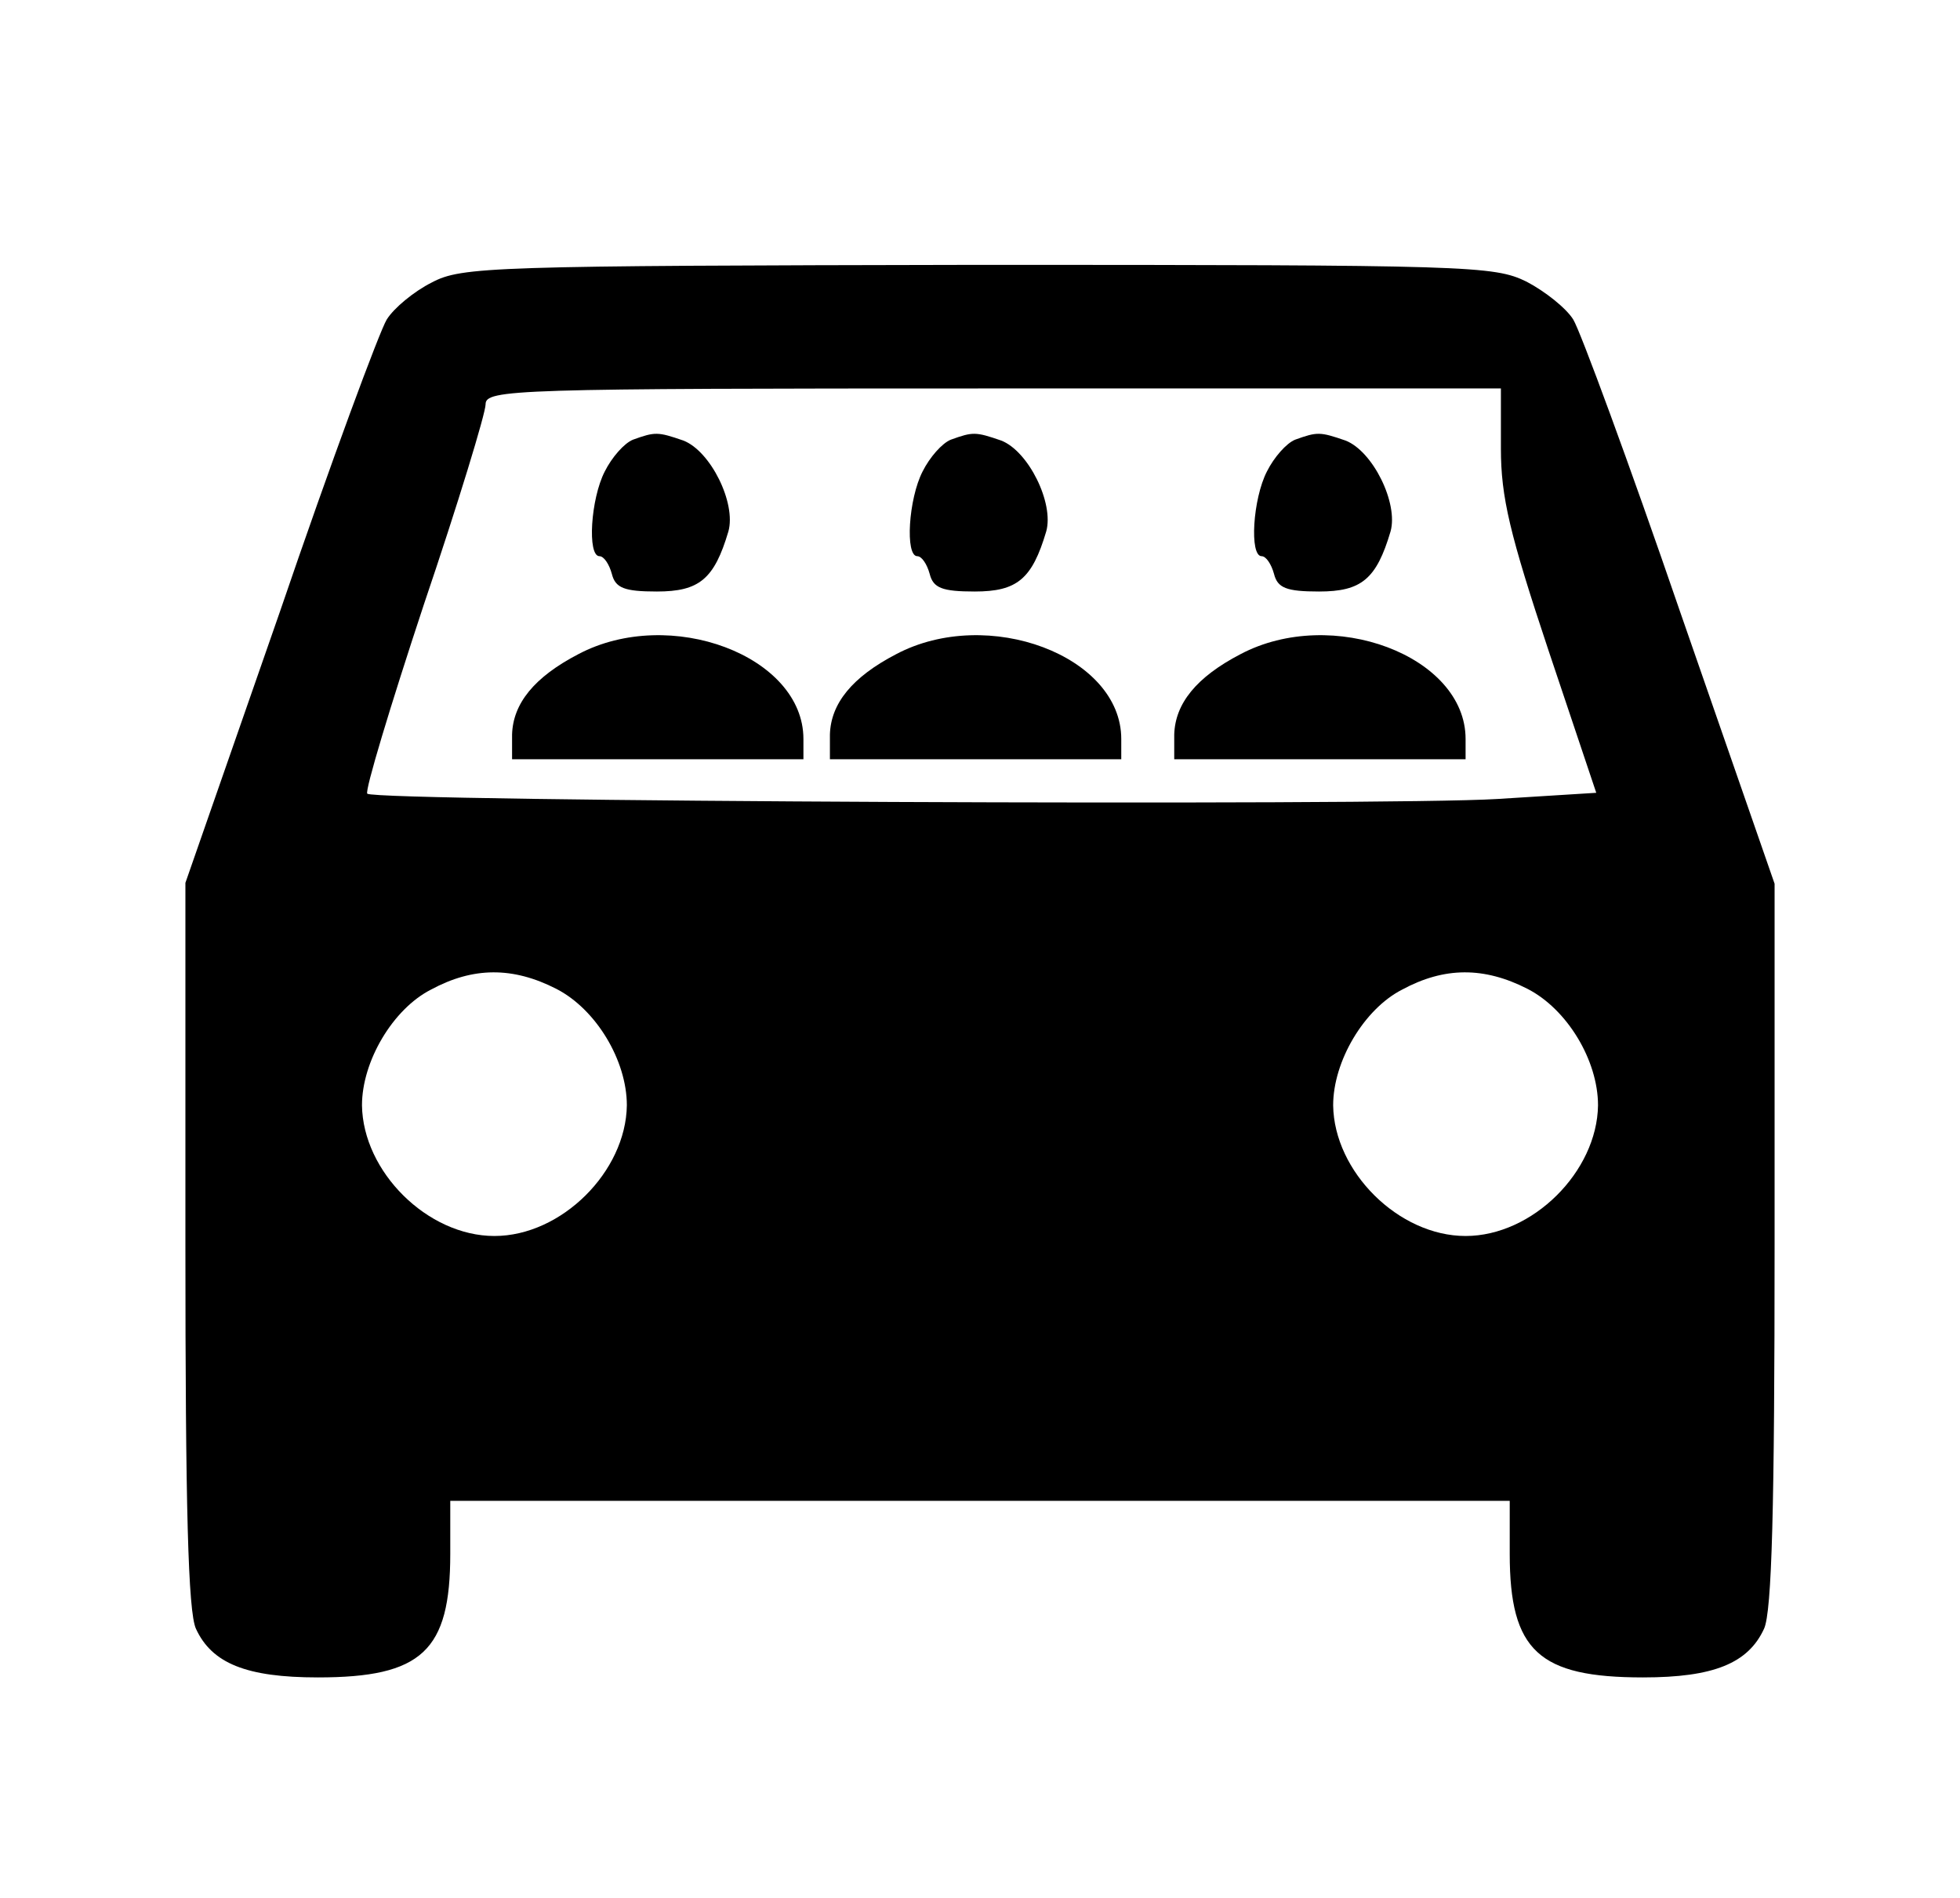 <?xml version="1.0" standalone="no"?>
<!DOCTYPE svg PUBLIC "-//W3C//DTD SVG 20010904//EN"
 "http://www.w3.org/TR/2001/REC-SVG-20010904/DTD/svg10.dtd">
<svg version="1.0" xmlns="http://www.w3.org/2000/svg"
 width="222pt" height="215pt" viewBox="0 0 222 215"
 preserveAspectRatio="xMidYMid meet">
<g transform="translate(0,215) scale(0.1,-0.1)"
fill="#000000" stroke="none">
<path d="M489 1830 c-20 -10 -43 -29 -51 -42 -8 -13 -63 -161 -121 -331 l-107
-307 0 -410 c0 -296 3 -416 12 -435 18 -39 57 -55 138 -55 118 0 150 30 150
140 l0 60 600 0 600 0 0 -60 c0 -110 33 -140 151 -140 80 0 119 16 137 55 9
19 12 139 12 435 l0 409 -107 308 c-58 169 -113 318 -121 331 -8 13 -32 32
-53 43 -37 18 -63 19 -621 19 -553 -1 -585 -2 -619 -20z m1211 -188 c0 -55 10
-97 54 -229 l54 -161 -112 -7 c-128 -8 -1271 -3 -1280 6 -3 3 26 99 64 214 39
115 70 217 70 227 0 17 31 18 575 18 l575 0 0 -68z m-1070 -612 c45 -23 80
-81 80 -132 -1 -75 -74 -148 -150 -148 -76 0 -149 73 -150 148 0 50 35 109 78
131 48 26 93 26 142 1z m1100 0 c45 -23 80 -81 80 -132 -1 -75 -74 -148 -150
-148 -76 0 -149 73 -150 148 0 50 35 109 78 131 48 26 93 26 142 1z"/>
<path d="M717 1652 c-10 -4 -24 -20 -32 -36 -16 -31 -20 -96 -6 -96 5 0 11 -9
14 -20 4 -16 14 -20 51 -20 48 0 65 14 81 68 9 32 -20 91 -51 103 -29 10 -32
10 -57 1z"/>
<path d="M1077 1652 c-10 -4 -24 -20 -32 -36 -16 -31 -20 -96 -6 -96 5 0 11
-9 14 -20 4 -16 14 -20 51 -20 48 0 65 14 81 68 9 32 -20 91 -51 103 -29 10
-32 10 -57 1z"/>
<path d="M1467 1652 c-10 -4 -24 -20 -32 -36 -16 -31 -20 -96 -6 -96 5 0 11
-9 14 -20 4 -16 14 -20 51 -20 48 0 65 14 81 68 9 32 -20 91 -51 103 -29 10
-32 10 -57 1z"/>
<path d="M655 1409 c-50 -26 -74 -56 -75 -91 l0 -28 165 0 165 0 0 23 c0 94
-151 151 -255 96z"/>
<path d="M1015 1409 c-50 -26 -74 -56 -75 -91 l0 -28 165 0 165 0 0 23 c0 94
-151 151 -255 96z"/>
<path d="M1405 1409 c-50 -26 -74 -56 -75 -91 l0 -28 165 0 165 0 0 23 c0 94
-151 151 -255 96z"/>
</g>
</svg>
